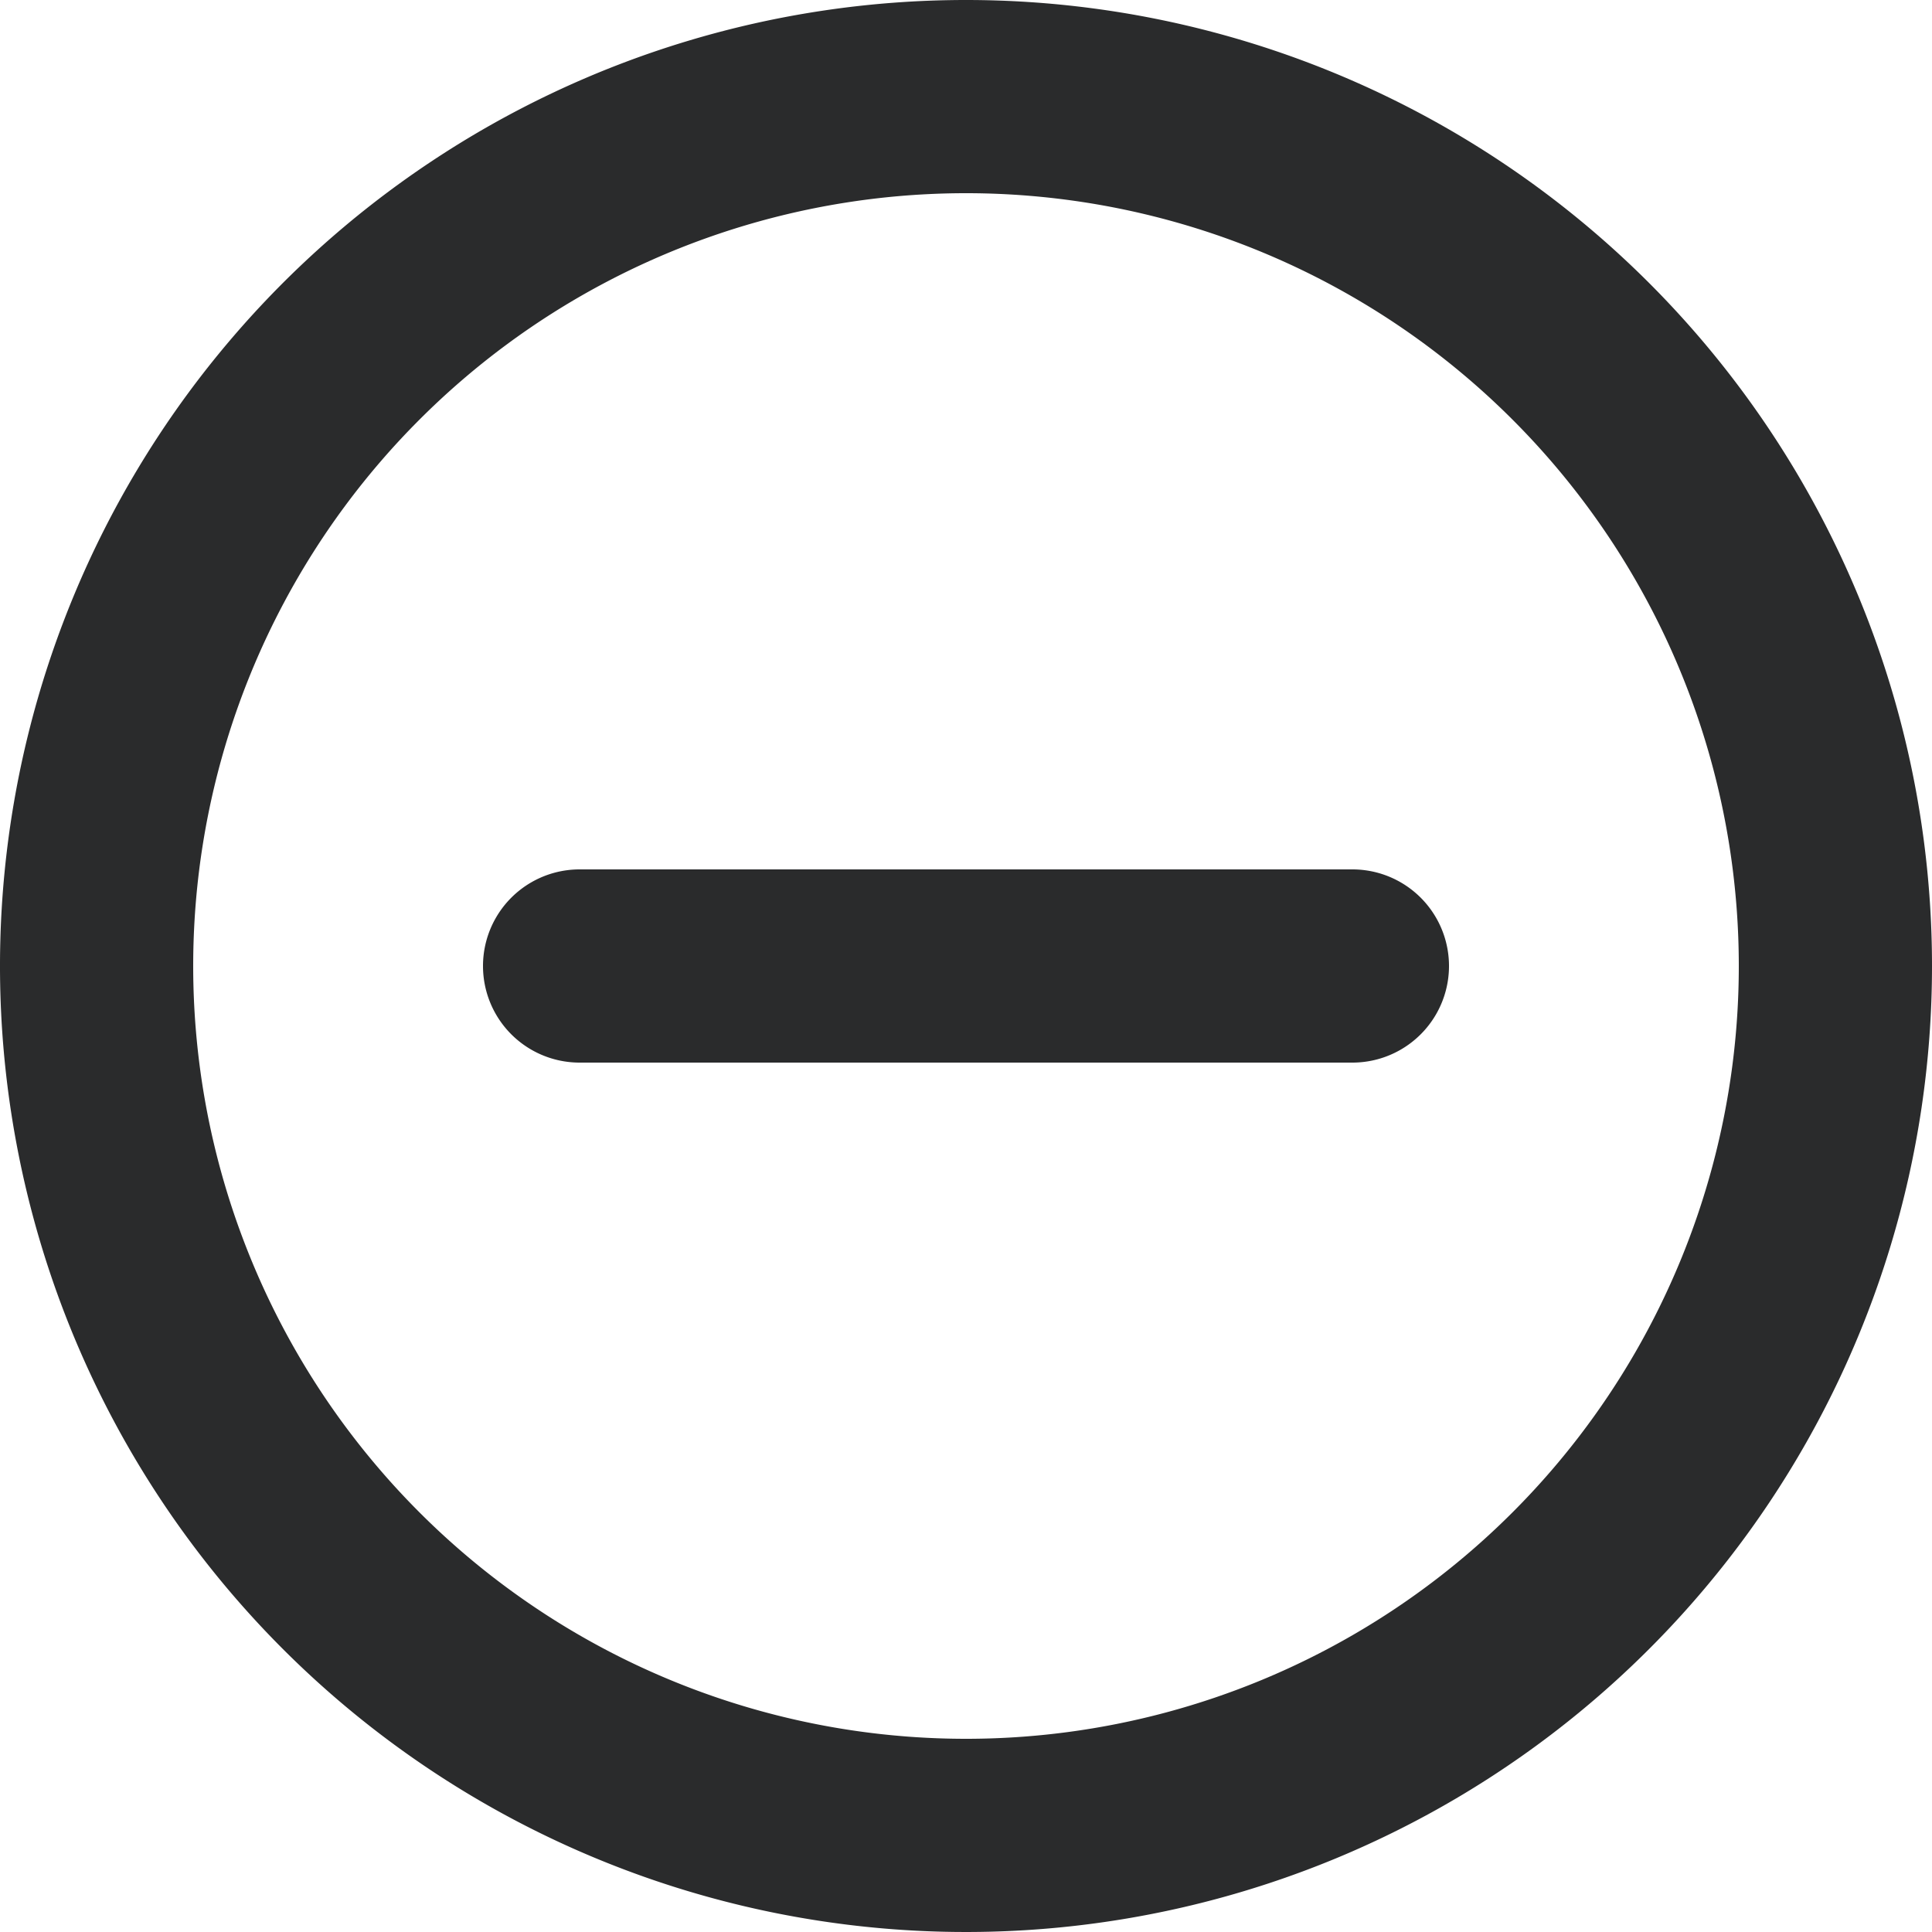 <svg height="20" viewBox="0 0 20 20" width="20" xmlns="http://www.w3.org/2000/svg">
  <path
    d="M12,2A10,10,0,1,0,22,12,10,10,0,0,0,12,2Zm0,18a8,8,0,1,1,8-8A8,8,0,0,1,12,20Zm4-9H8a1,1,0,0,0,0,2h8a1,1,0,0,0,0-2Z"
    data-name="Path 951"
    fill="#2a2b2c"
    id="Path_951" transform="translate(-2 -2)"/>
</svg>

